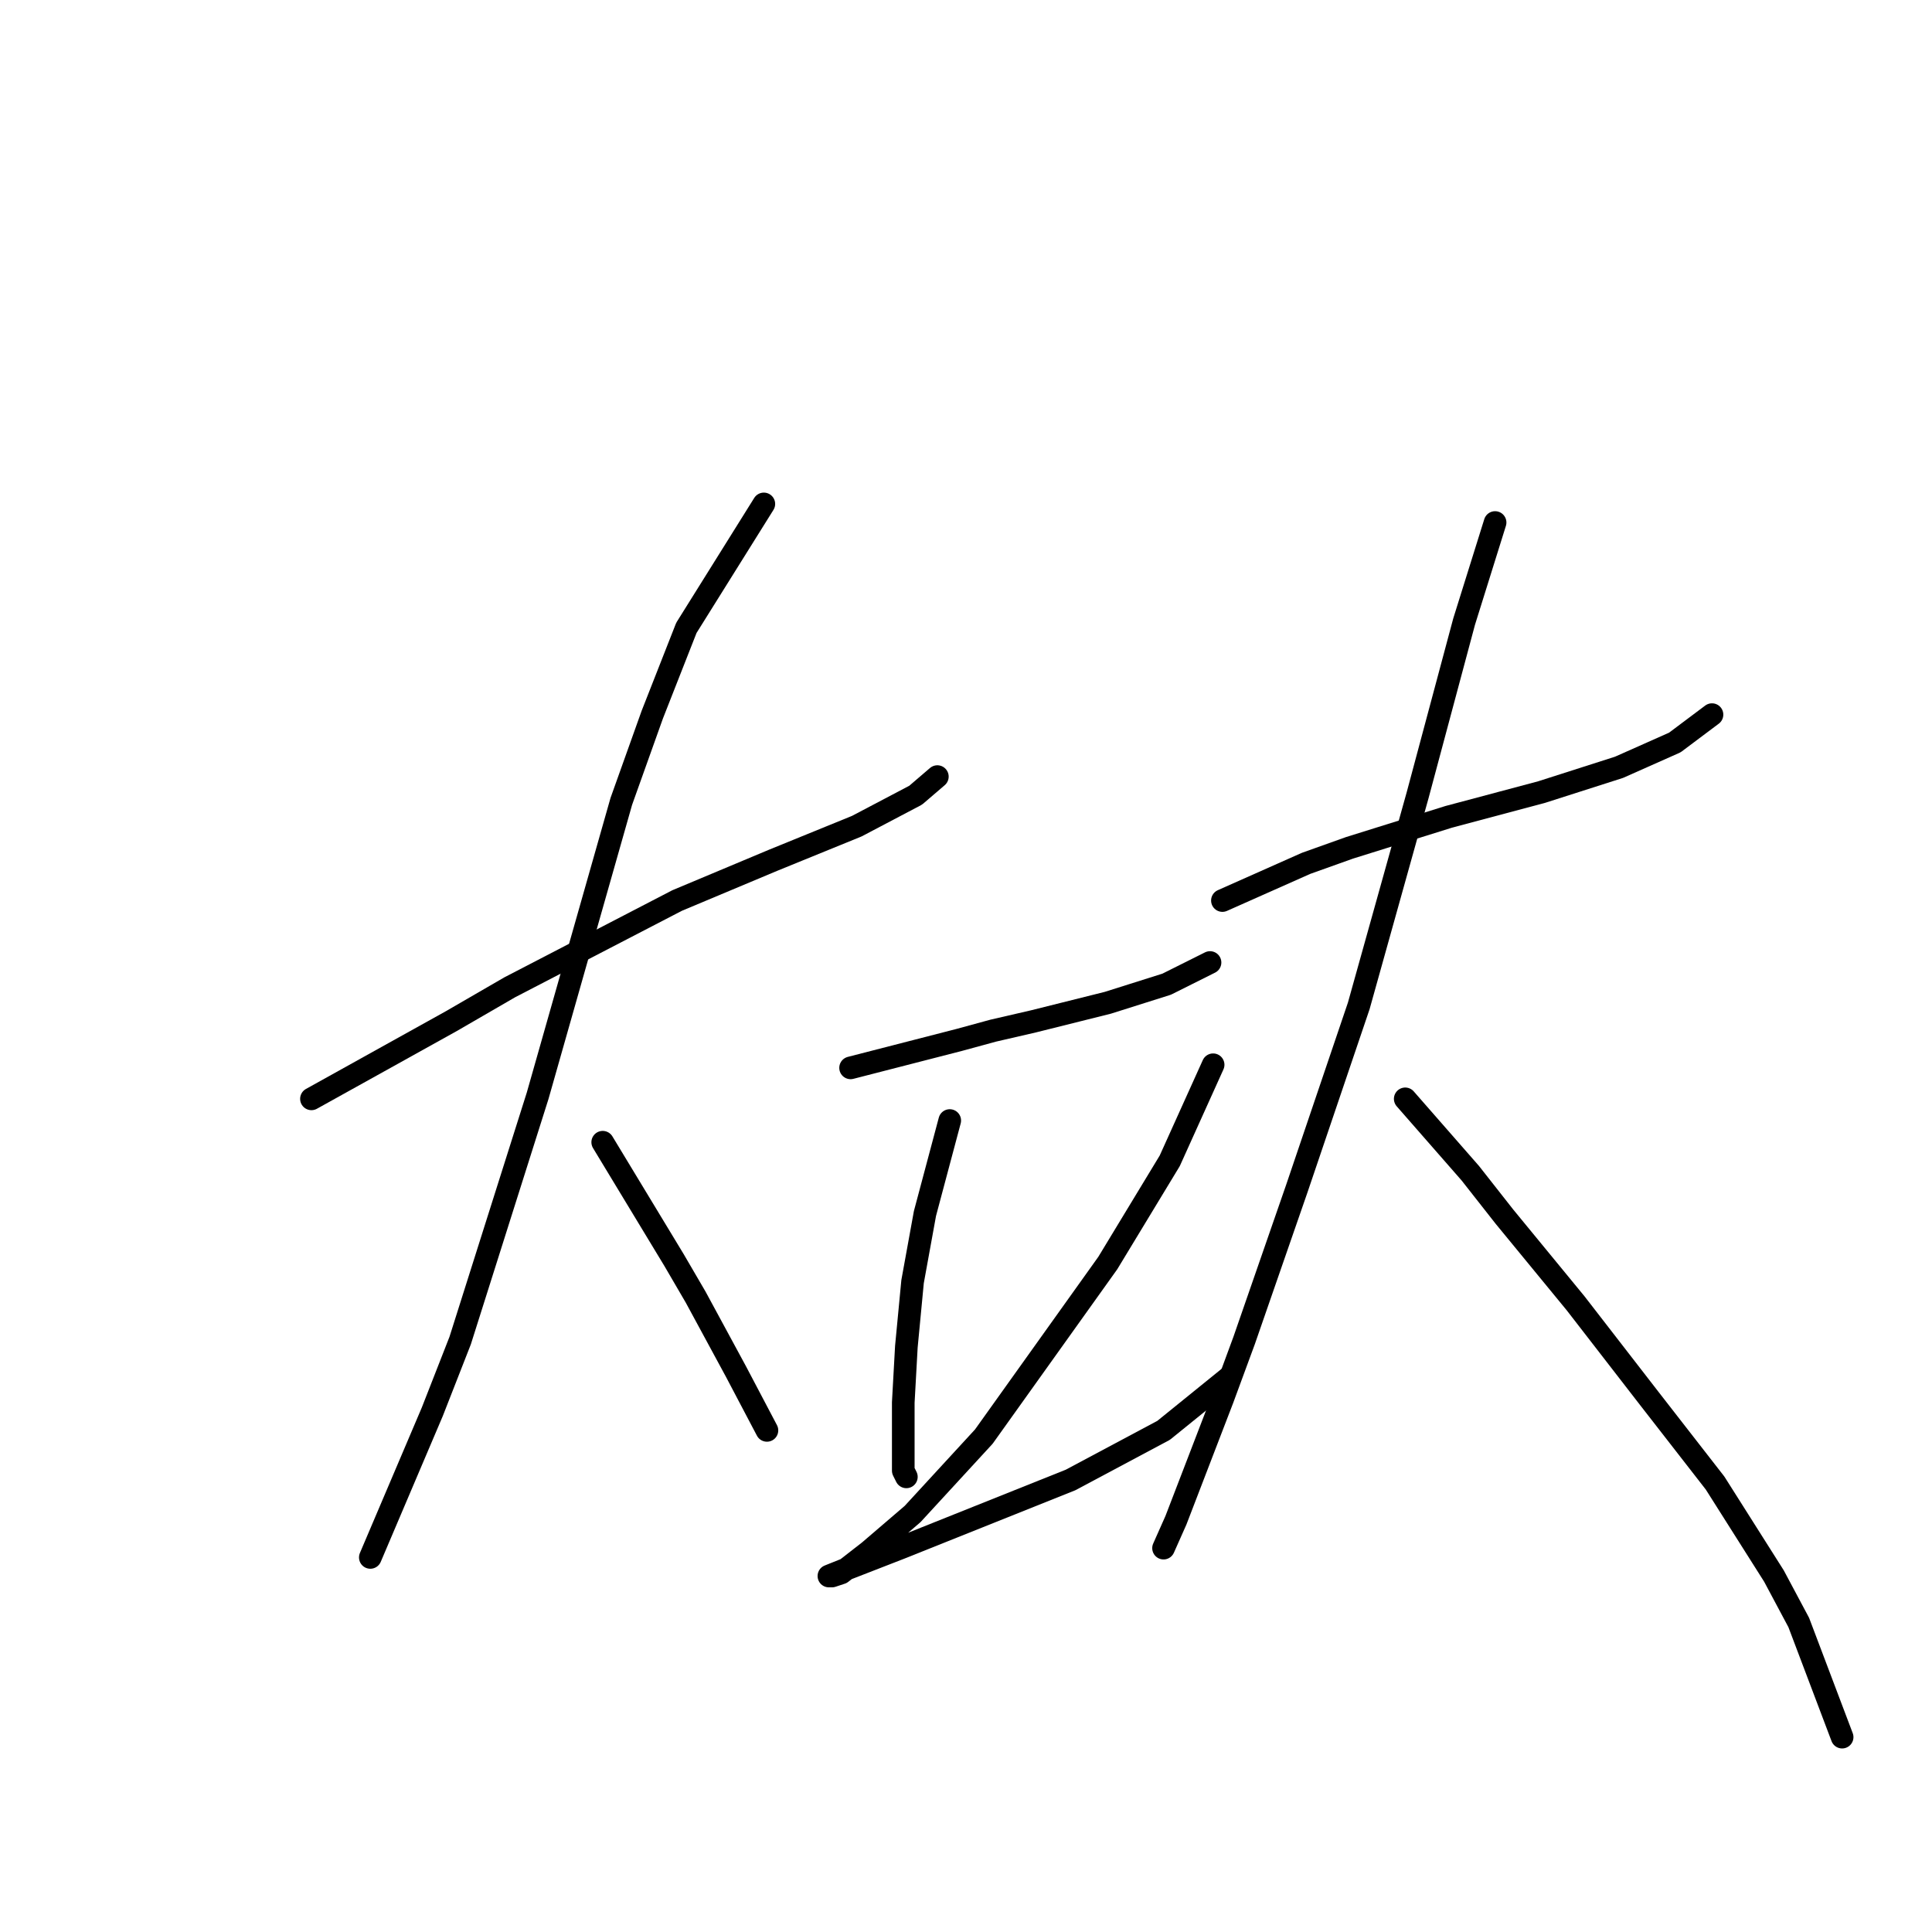 <?xml version="1.0" standalone="no"?>
    <svg width="256" height="256" xmlns="http://www.w3.org/2000/svg" version="1.1">
    <polyline stroke="black" stroke-width="3" stroke-linecap="round" fill="transparent" stroke-linejoin="round" points="41.269 145.603 59.745 135.338 67.545 130.822 89.716 119.326 102.444 113.989 113.529 109.472 121.33 105.367 124.204 102.903 124.204 102.903 " />
        <polyline stroke="black" stroke-width="3" stroke-linecap="round" fill="transparent" stroke-linejoin="round" points="101.212 66.773 90.948 83.196 86.432 94.692 82.326 106.188 71.241 145.192 60.976 177.627 57.281 187.07 49.07 206.367 49.07 206.367 " />
        <polyline stroke="black" stroke-width="3" stroke-linecap="round" fill="transparent" stroke-linejoin="round" points="79.863 151.351 89.306 166.952 92.18 171.879 97.517 181.733 101.623 189.534 101.623 189.534 " />
        <polyline stroke="black" stroke-width="3" stroke-linecap="round" fill="transparent" stroke-linejoin="round" points="112.708 141.497 127.078 137.802 131.594 136.57 136.932 135.338 146.786 132.875 154.586 130.411 160.334 127.538 160.334 127.538 " />
        <polyline stroke="black" stroke-width="3" stroke-linecap="round" fill="transparent" stroke-linejoin="round" points="125.846 148.477 122.562 160.794 120.92 169.826 120.098 178.448 119.688 185.839 119.688 191.176 119.688 194.871 120.098 195.692 120.098 195.692 " />
        <polyline stroke="black" stroke-width="3" stroke-linecap="round" fill="transparent" stroke-linejoin="round" points="160.745 141.086 154.997 153.814 146.786 167.363 130.363 190.355 120.92 200.619 115.172 205.546 111.477 208.42 110.245 208.831 109.834 208.831 111.887 208.009 119.277 205.135 129.542 201.03 141.859 196.103 154.176 189.534 162.798 182.554 162.798 182.554 " />
        <polyline stroke="black" stroke-width="3" stroke-linecap="round" fill="transparent" stroke-linejoin="round" points="161.977 119.326 173.062 114.399 178.81 112.346 191.948 108.241 204.266 104.956 214.53 101.672 221.92 98.387 226.847 94.692 226.847 94.692 " />
        <polyline stroke="black" stroke-width="3" stroke-linecap="round" fill="transparent" stroke-linejoin="round" points="198.107 69.236 194.001 82.375 187.843 105.367 180.042 133.285 171.83 157.509 164.851 177.627 161.977 185.428 155.818 201.44 154.176 205.135 154.176 205.135 " />
        <polyline stroke="black" stroke-width="3" stroke-linecap="round" fill="transparent" stroke-linejoin="round" points="186.2 145.603 194.822 155.456 199.339 161.204 208.782 172.7 218.635 185.428 227.258 196.513 235.058 208.831 238.343 214.989 244.091 230.18 244.091 230.18 " />
        </svg>